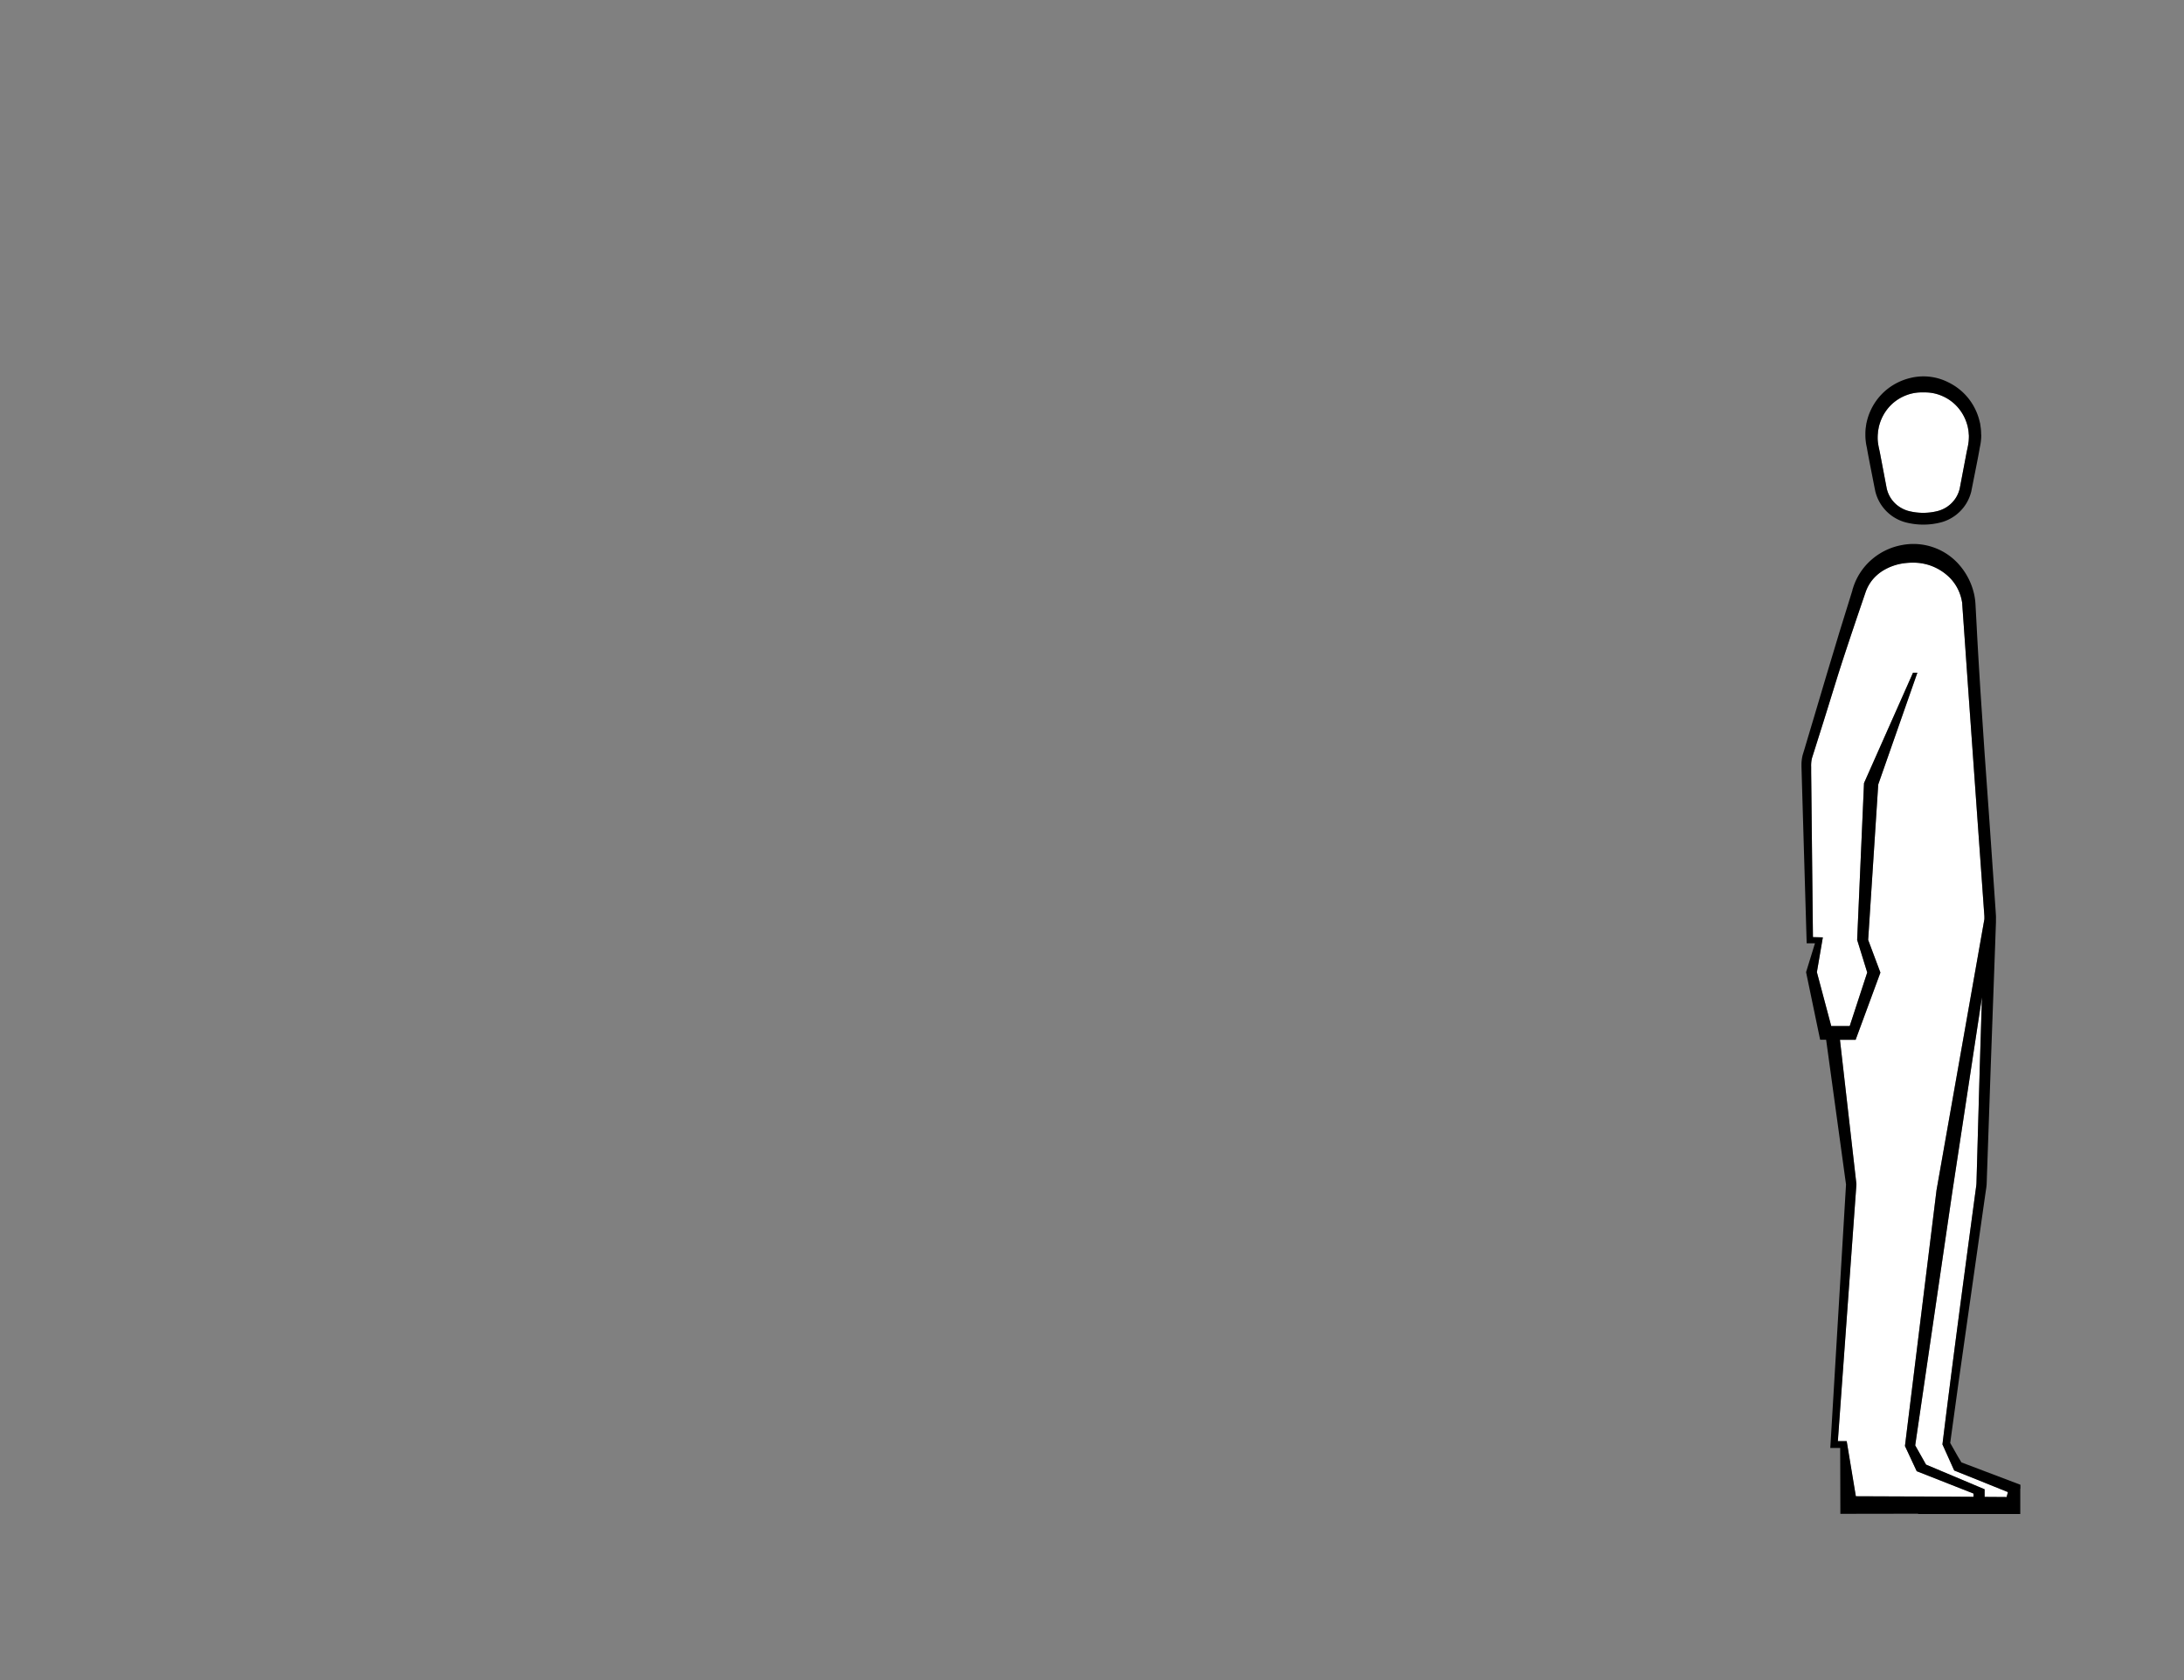 <svg id="Capa_1" data-name="Capa 1" xmlns="http://www.w3.org/2000/svg" viewBox="0 0 1300 1000"><rect x="0" y="0" width="1300" height="1000" fill="#808080" stroke="none"/><defs><style>.cls-1{fill:#fff;}</style></defs><title>2-landmarks-expand</title><path class="cls-1" d="M1195.22,888.15l-.73,2.6,0,.16,0,.15-13.17-.09v-4.53l-34.87-14.69L1140,860.31l22-150.22,17.73-116.56-1.31,42.14-1.07,37.5-.53,18.74-.27,9.37-.06,2.35a20.56,20.56,0,0,1-.14,2.07l-.61,4.48c-6.66,49.58-13.34,99.18-19.44,148.85l-.09.71.08.13,6.47,14.39.48,1,1.15.46,22.94,9.23Z"/><path class="cls-1" d="M1181.16,547.1c0-.15,0-.3,0-.45a18.14,18.14,0,0,0-.07-2.33l-.17-2.34-1.33-18.72-2.68-37.42-5.32-74.78L1169,373.7l-.66-9.35-.33-4.67,0-.56-.07-.42-.14-.82c-.13-.6-.22-1.21-.39-1.8a26.68,26.68,0,0,0-2.69-6.74,26.33,26.33,0,0,0-4.36-5.69,30.95,30.95,0,0,0-11.89-7.24,31.59,31.59,0,0,0-6.84-1.4,39.32,39.32,0,0,0-7.11.1,32,32,0,0,0-14.19,4.84,25.81,25.81,0,0,0-6,5.43,24.67,24.67,0,0,0-3.81,6.94s-11.65,33.91-16.91,50.83l-7.88,25.38-4,12.67-2,6.34-1,3.12a15.57,15.57,0,0,0-.56,2.78,19.16,19.16,0,0,0-.1,3l0,3.31.08,6.65.14,13.28.28,26.57.56,51.53,4.08.1,1.81.05-.32,1.9-3.22,18.8,8.54,32.08h11l10.43-31.89-6-19.4,4.08-93.31,29.17-65.71h2.59L1118,466.93l-6,92.5,7.29,19.49-14.75,40h-9.33l9.79,85.78,0,.23,0,.23-11.1,152.63h5.26l.35,2.09,5.1,30.73,37.18.14,3,0,29.86.19v-2L1140.9,875.7l-7-15,18.77-152.27ZM1144.9,890.71l3,0-3,0Z"/><path class="cls-1" d="M1171.86,262.05c0,.5-.1,1-.16,1.51l-.25,1.58c-.15.88-.35,1.77-.54,2.63s-.39,1.79-.54,2.7l-3.9,20.51-.17.57a17.76,17.76,0,0,1-1.75,4.18,18.13,18.13,0,0,1-6.34,6.42A18.59,18.59,0,0,1,1154,304c-.77.23-1.68.43-2.29.55-.77.16-1.57.29-2.44.41a37.18,37.18,0,0,1-4.51.29,36.62,36.62,0,0,1-4.49-.29c-.89-.12-1.69-.25-2.45-.41s-1.52-.32-2.3-.55a18.79,18.79,0,0,1-4.18-1.86,17.76,17.76,0,0,1-8.09-10.61l-.15-.51-3.91-20.55c-.16-.92-.36-1.83-.55-2.71s-.39-1.75-.54-2.63l-.25-1.57c-.06-.5-.11-1-.15-1.52a28,28,0,0,1,0-3c0-.4.08-.81.11-1.23,0-.62.1-1.22.19-1.8l.43-2.27c0-.15.08-.29.12-.43l.09-.27a27,27,0,0,1,5.54-10.46,25.89,25.89,0,0,1,9.39-6.88,25.59,25.59,0,0,1,9.64-2.14l1.41,0h1l.57,0a25.28,25.28,0,0,1,9.9,2.14,25.76,25.76,0,0,1,9.38,6.88,26.9,26.9,0,0,1,5.55,10.47l.09.26c0,.14.08.28.11.42l.43,2.26c.1.6.14,1.2.2,1.82,0,.42.06.83.1,1.2A28.35,28.35,0,0,1,1171.86,262.05Z"/><path d="M1098.93,704.71l0,.37,0,.32Zm3.92-354.08-.09.33v.58l.17-1.14Z"/><path d="M1202.63,886.08v-2.33l-35.1-13.31-2.16-3.57-4.53-8,5-36.35,5.27-37.07,10.55-74.11.73-4.92c0-.44.1-.9.13-1.39s0-1,.06-1.38l.07-2.35.33-9.36.65-18.74,1.3-37.48,2.72-74.94.33-9.36.09-2.34c0-.78,0-1.64,0-2.45a19.06,19.06,0,0,0-.06-2.41l-.15-2.34-1.29-18.75-2.6-37.48-2.67-37.45-2.5-37.43c-.77-12.49-1.54-25-2.18-37.45l-.5-9.35-.26-4.68a37.36,37.36,0,0,0-.6-4.72,39.73,39.73,0,0,0-8-17.12,36.16,36.16,0,0,0-35.27-13,37.79,37.79,0,0,0-18.14,8.82,36.79,36.79,0,0,0-11,17.19l-.12.4,0,.16-7.7,24.82-7.67,25.45-7.57,25.48L1076,439.45l-1.89,6.37-1,3.24a21.88,21.88,0,0,0-.69,3.78c-.07.63-.1,1.27-.11,1.92,0,.37,0,.64,0,.92l0,.83.1,3.31.19,6.65,1.17,39.86,1.57,53.14.06,2h2l2.93,0-5.11,16.59-.18.59.19.9,7.4,35.55.79,3.76h3.56l11.84,86.17,0-.36,0,.69,0-.33-9.23,154.64-.13,2.16h5.89l.1,37.3v1.92h1.92l44.36-.07v.17l57.4,0h3.41V886.08Zm-27.9,4.85-29.86-.19-3,0-37.18-.14-5.1-30.73-.35-2.09h-5.26L1105,705.14l0-.23,0-.23-9.79-85.78h9.33l14.75-40L1112,559.43l6-92.5,23.29-66.52h-2.59l-29.17,65.71-4.08,93.31,6,19.4-10.43,31.89h-11l-8.54-32.08,3.22-18.8.32-1.9-1.81-.05-4.08-.1-.56-51.53-.28-26.57-.14-13.28-.08-6.65,0-3.31a19.16,19.16,0,0,1,.1-3,15.57,15.57,0,0,1,.56-2.78l1-3.12,2-6.34,4-12.67,7.88-25.38c5.26-16.92,16.91-50.83,16.91-50.83a24.67,24.67,0,0,1,3.81-6.94,25.81,25.81,0,0,1,6-5.43,32,32,0,0,1,14.19-4.84,39.32,39.32,0,0,1,7.11-.1,31.59,31.59,0,0,1,6.84,1.4,30.95,30.95,0,0,1,11.89,7.24,26.33,26.33,0,0,1,4.36,5.69,26.68,26.68,0,0,1,2.69,6.74c.17.59.26,1.2.39,1.8l.14.82.07.42,0,.56.33,4.67.66,9.35,2.62,37.36,5.32,74.78,2.68,37.42,1.33,18.72.17,2.34a18.14,18.14,0,0,1,.07,2.33c0,.15,0,.3,0,.45l-28.49,161.3L1133.9,860.67l7,15L1174.73,889Zm19.76-.18,0,.16,0,.15-13.17-.09v-4.53l-34.87-14.69L1140,860.31l22-150.22,17.73-116.56-1.31,42.14-1.07,37.5-.53,18.74-.27,9.37-.06,2.35a20.56,20.56,0,0,1-.14,2.07l-.61,4.48c-6.66,49.58-13.34,99.18-19.44,148.85l-.09.71.08.13,6.47,14.39.48,1,1.15.46,22.94,9.23,7.87,3.17Z"/><polygon points="1094.72 614.16 1094.72 614.16 1092.88 614.16 1094.72 614.16"/><polygon points="1147.94 890.74 1144.9 890.72 1144.9 890.71 1147.94 890.74"/><path d="M1179.23,257.73c0-.85-.06-1.74-.16-2.61l-.39-2.86c0-.23-.1-.45-.16-.67l-.07-.29a35.08,35.08,0,0,0-6.56-13.92,34.65,34.65,0,0,0-12-9.73A32.72,32.72,0,0,0,1137,225a35.38,35.38,0,0,0-7.33,2.65,34.74,34.74,0,0,0-12,9.73,35.21,35.21,0,0,0-6.56,13.92l-.07.29a6.78,6.78,0,0,0-.15.68l-.4,2.85c-.09.87-.12,1.75-.15,2.6,0,.41,0,.82,0,1.25a30.11,30.11,0,0,0,.25,3.86c.08.68.17,1.31.28,1.91l.37,1.8c.62,3.57,1.33,7.17,2,10.66l2.61,13.3.46,2.21.21.74a25.28,25.28,0,0,0,17,17.24c1.1.33,2.08.55,3,.73s1.91.35,2.92.49a43.05,43.05,0,0,0,10.8,0c1-.14,2-.3,2.92-.49s1.88-.4,3-.73a25.36,25.36,0,0,0,14.51-11.44,25.66,25.66,0,0,0,2.46-5.8l.22-.78,3.07-15.47c.69-3.49,1.4-7.09,2-10.64l.37-1.83c.11-.59.2-1.22.29-1.91a31.82,31.82,0,0,0,.24-3.88C1179.26,258.54,1179.24,258.13,1179.23,257.73Zm-7.37,4.32c0,.5-.1,1-.16,1.51l-.25,1.58c-.15.88-.35,1.77-.54,2.63s-.39,1.79-.54,2.7l-3.9,20.51-.17.57a17.76,17.76,0,0,1-1.75,4.18,18.13,18.13,0,0,1-6.34,6.42A18.59,18.59,0,0,1,1154,304c-.77.23-1.68.43-2.29.55-.77.16-1.57.29-2.44.41a37.18,37.18,0,0,1-4.51.29,36.62,36.62,0,0,1-4.49-.29c-.89-.12-1.69-.25-2.45-.41s-1.52-.32-2.3-.55a18.79,18.79,0,0,1-4.18-1.86,17.76,17.76,0,0,1-8.09-10.61l-.15-.51-3.91-20.55c-.16-.92-.36-1.83-.55-2.71s-.39-1.75-.54-2.63l-.25-1.57c-.06-.5-.11-1-.15-1.52a28,28,0,0,1,0-3c0-.4.08-.81.11-1.23,0-.62.1-1.22.19-1.8l.43-2.27c0-.15.08-.29.12-.43l.09-.27a27,27,0,0,1,5.54-10.46,25.89,25.89,0,0,1,9.39-6.88,25.59,25.59,0,0,1,9.64-2.14l1.41,0h1l.57,0a25.28,25.28,0,0,1,9.9,2.14,25.76,25.76,0,0,1,9.38,6.88,26.9,26.9,0,0,1,5.55,10.47l.09.26c0,.14.08.28.11.42l.43,2.26c.1.6.14,1.2.2,1.82,0,.42.06.83.1,1.2A28.35,28.35,0,0,1,1171.86,262.05Z"/></svg>